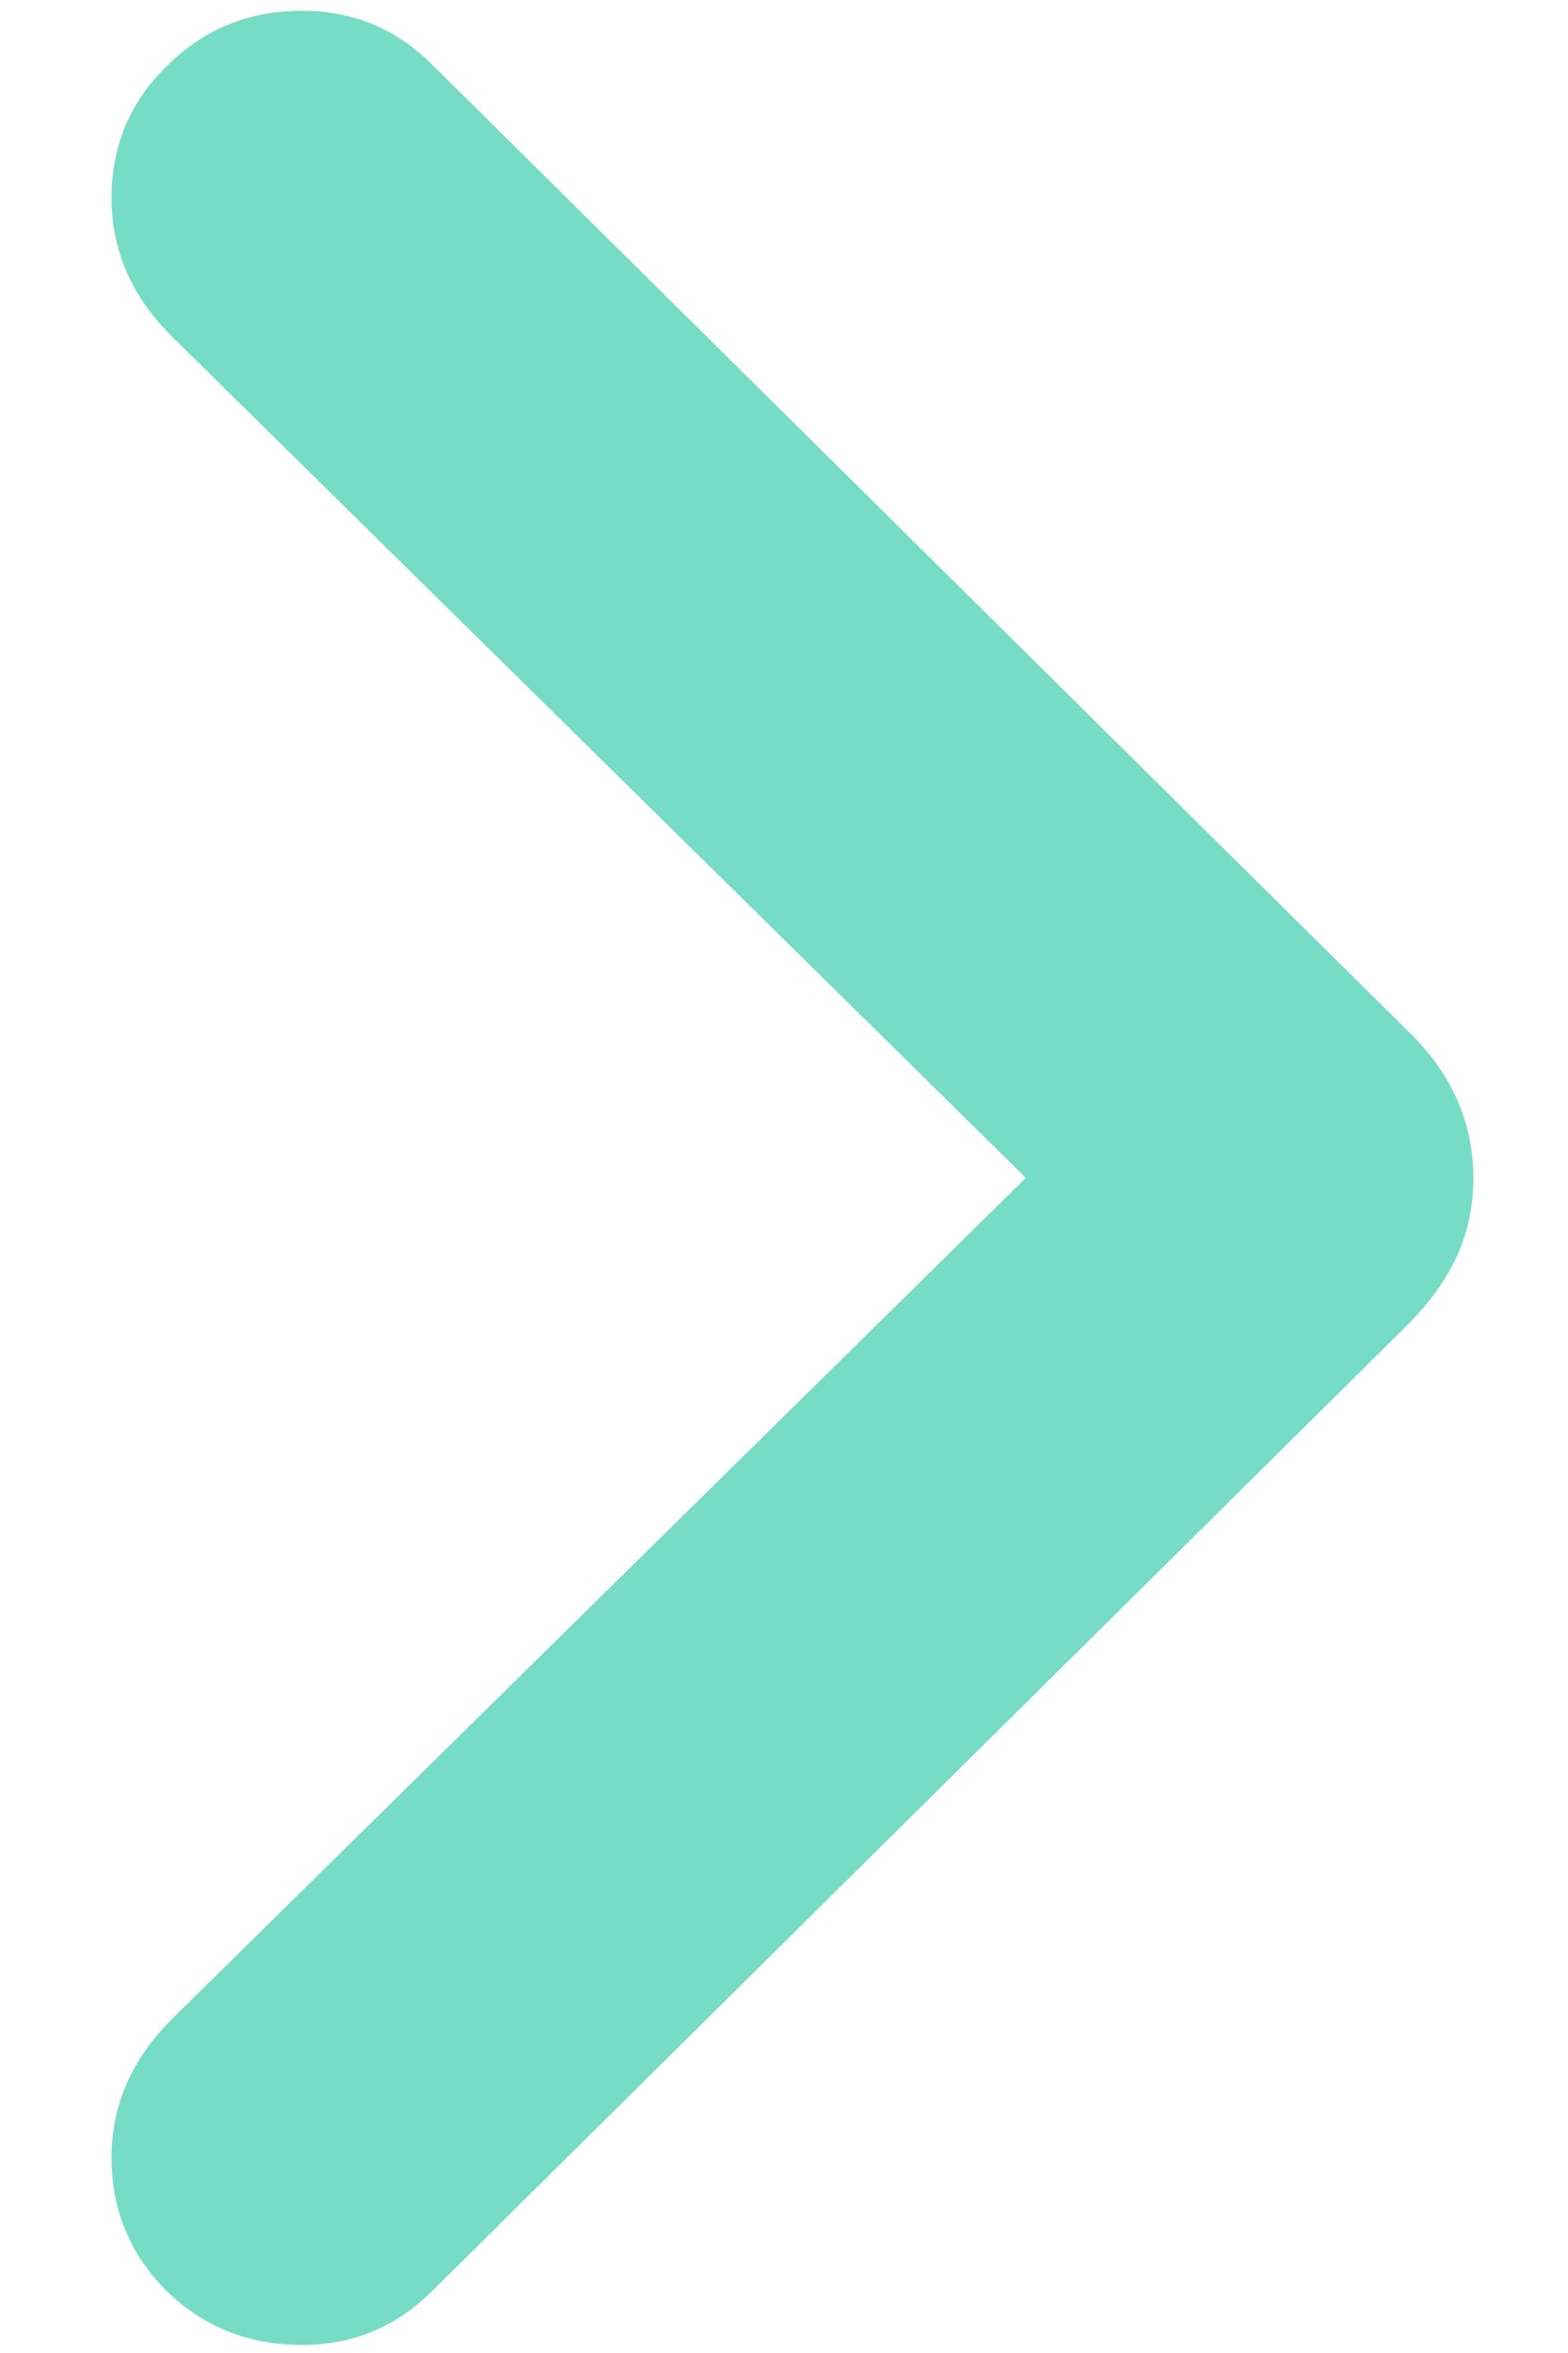 <svg width="8" height="12" viewBox="0 0 8 12" fill="none" xmlns="http://www.w3.org/2000/svg">
<path d="M7.517 6.007C7.517 5.719 7.403 5.467 7.176 5.251L2.204 0.329C2.021 0.146 1.8 0.055 1.54 0.055C1.269 0.055 1.039 0.149 0.851 0.337C0.663 0.52 0.569 0.744 0.569 1.01C0.569 1.275 0.671 1.511 0.876 1.715L5.234 6.007L0.876 10.298C0.671 10.503 0.569 10.738 0.569 11.004C0.569 11.27 0.663 11.496 0.851 11.685C1.039 11.867 1.269 11.959 1.54 11.959C1.8 11.959 2.021 11.867 2.204 11.685L7.176 6.762C7.292 6.646 7.378 6.527 7.434 6.405C7.489 6.284 7.517 6.151 7.517 6.007Z" fill="#76DCC6"/>
</svg>
